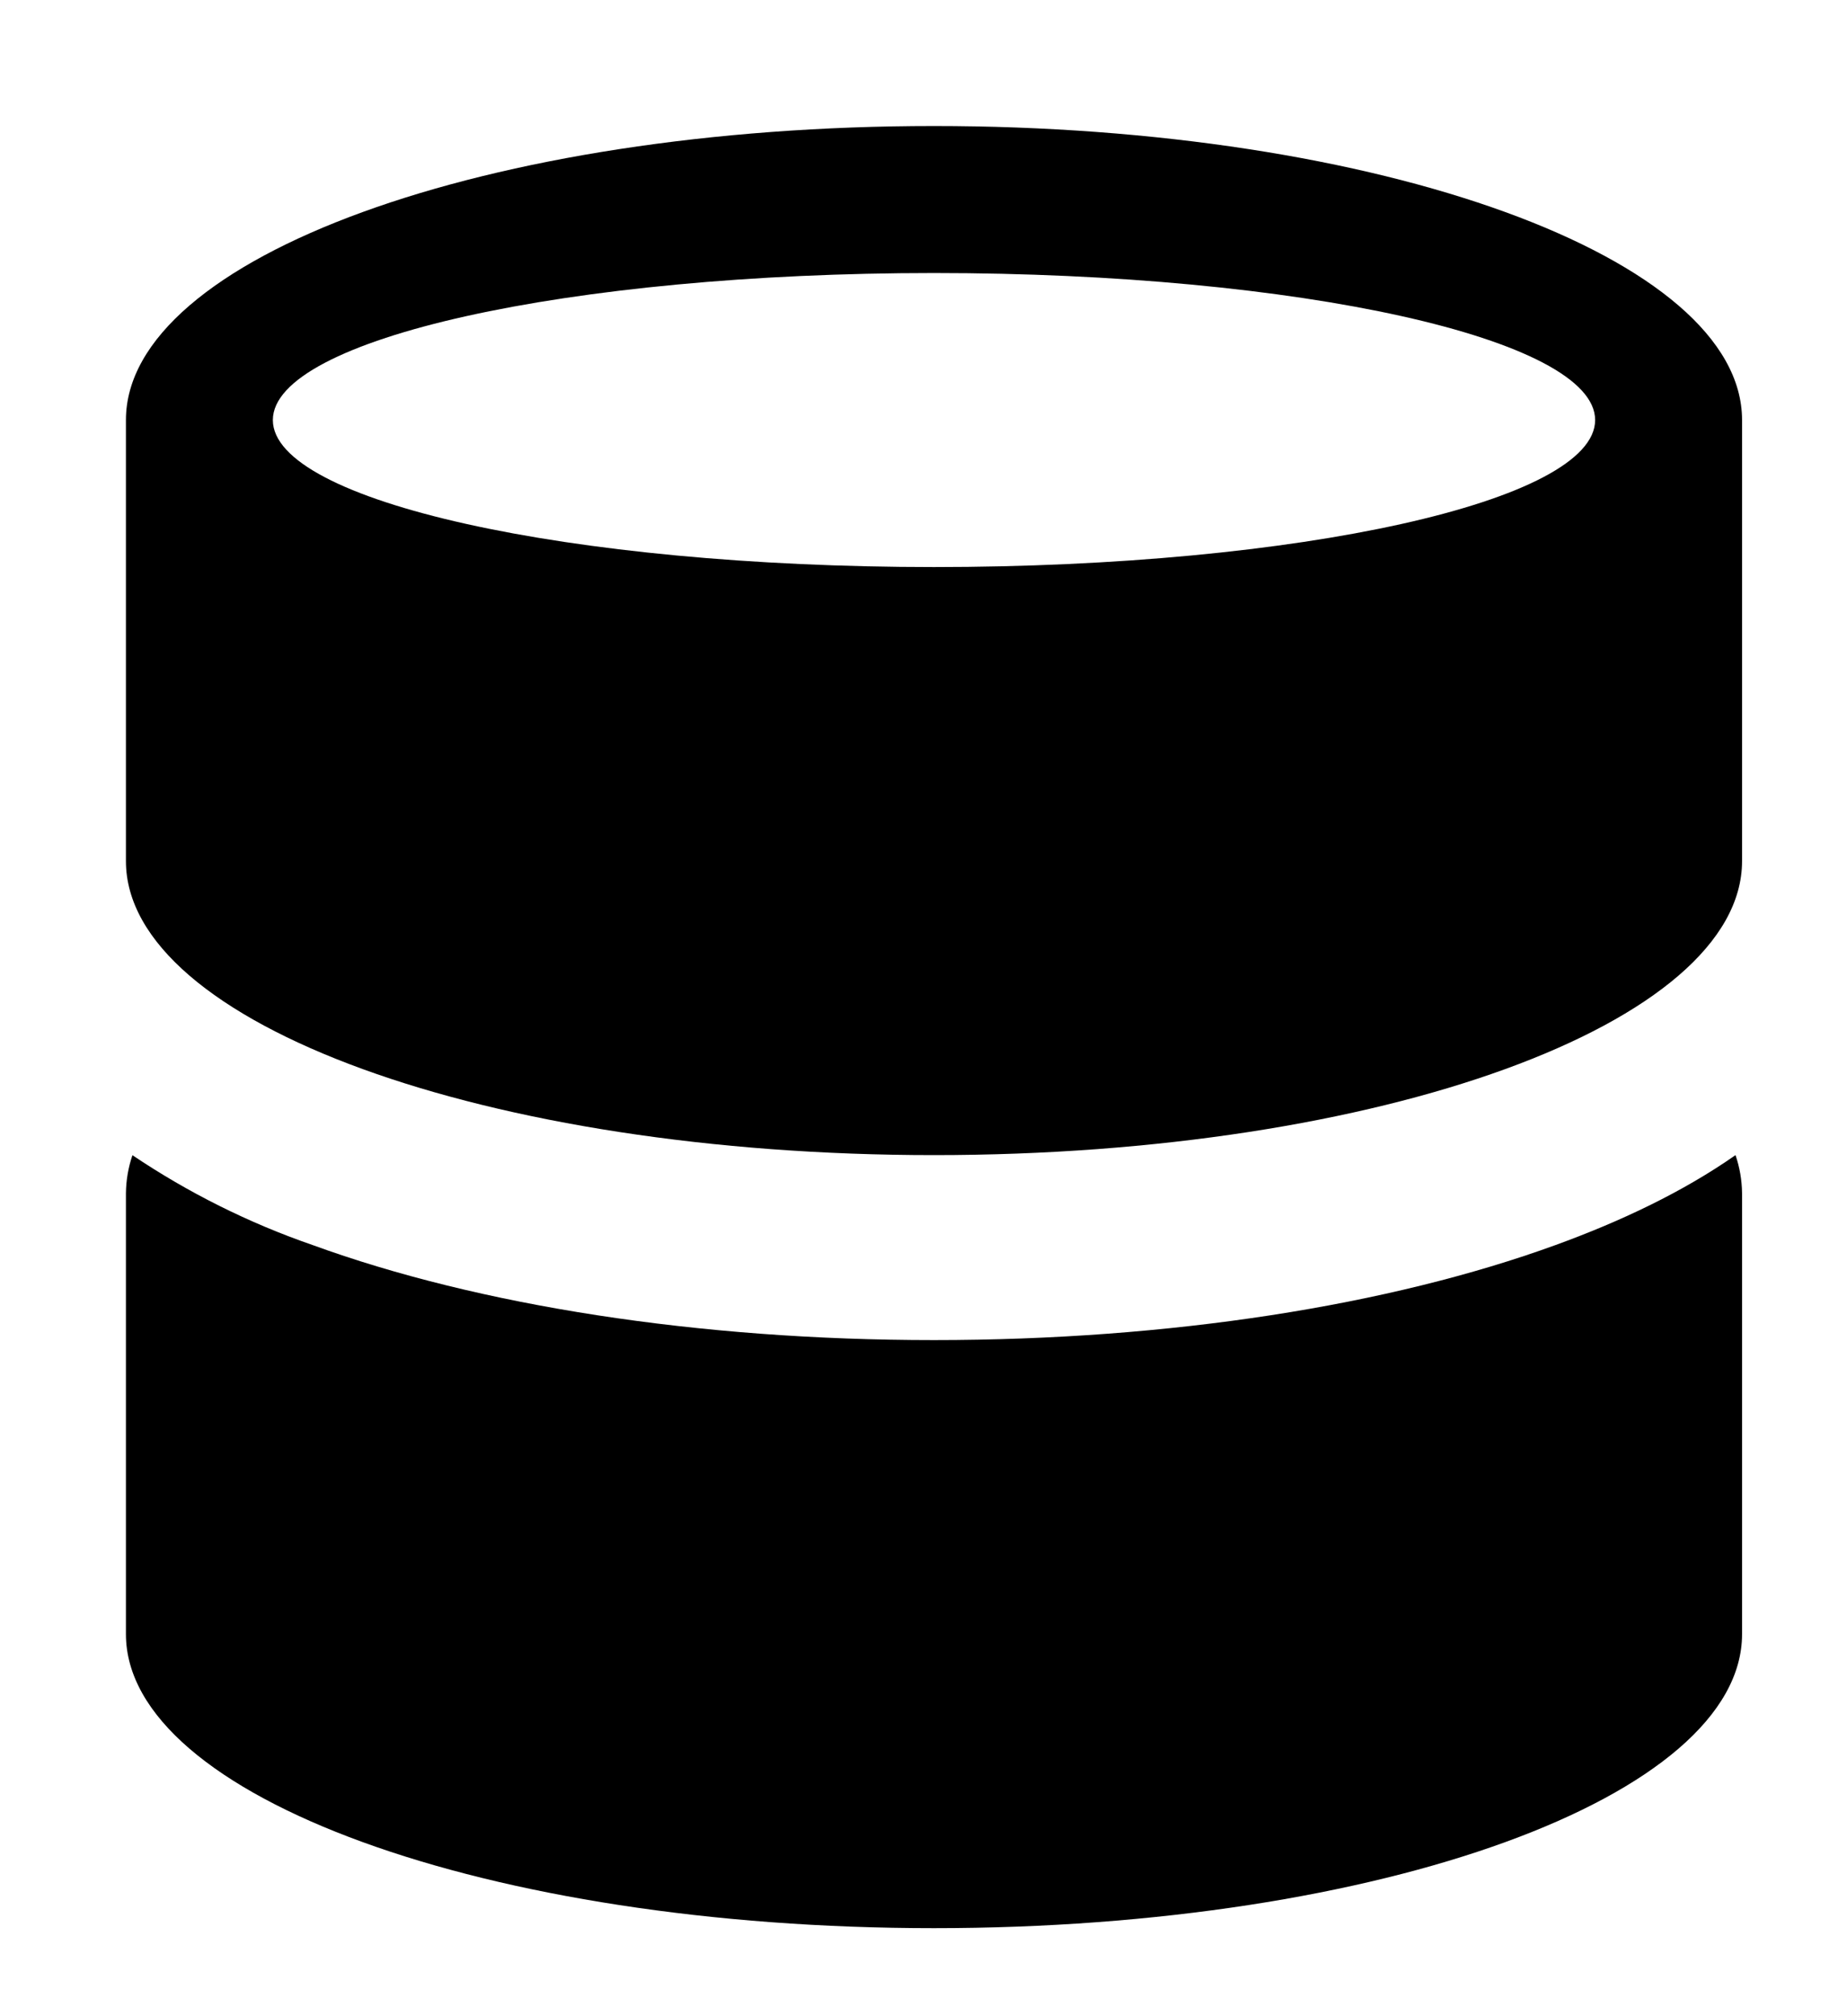 <svg width="11" height="12" viewBox="0 0 11 12" fill="none" xmlns="http://www.w3.org/2000/svg">
<path d="M0.789 6.875C0.764 6.948 0.751 7.024 0.75 7.101V9.726C0.75 10.693 2.904 11.476 5.562 11.476C8.221 11.476 10.375 10.693 10.375 9.726V7.101C10.374 7.024 10.361 6.948 10.336 6.875C10.023 7.094 9.653 7.269 9.265 7.41C8.275 7.77 6.966 7.976 5.562 7.976C4.159 7.976 2.85 7.77 1.861 7.41C1.482 7.279 1.121 7.099 0.788 6.875H0.789ZM10.375 5.125V2.5C10.375 1.533 8.221 0.75 5.562 0.75C2.904 0.75 0.75 1.533 0.75 2.5V5.125C0.75 6.092 2.904 6.875 5.562 6.875C8.221 6.875 10.375 6.092 10.375 5.125ZM5.562 3.375C3.388 3.375 1.625 2.983 1.625 2.5C1.625 2.017 3.388 1.625 5.562 1.625C7.737 1.625 9.5 2.017 9.5 2.5C9.5 2.983 7.737 3.375 5.562 3.375Z" fill="black"/>
</svg>
